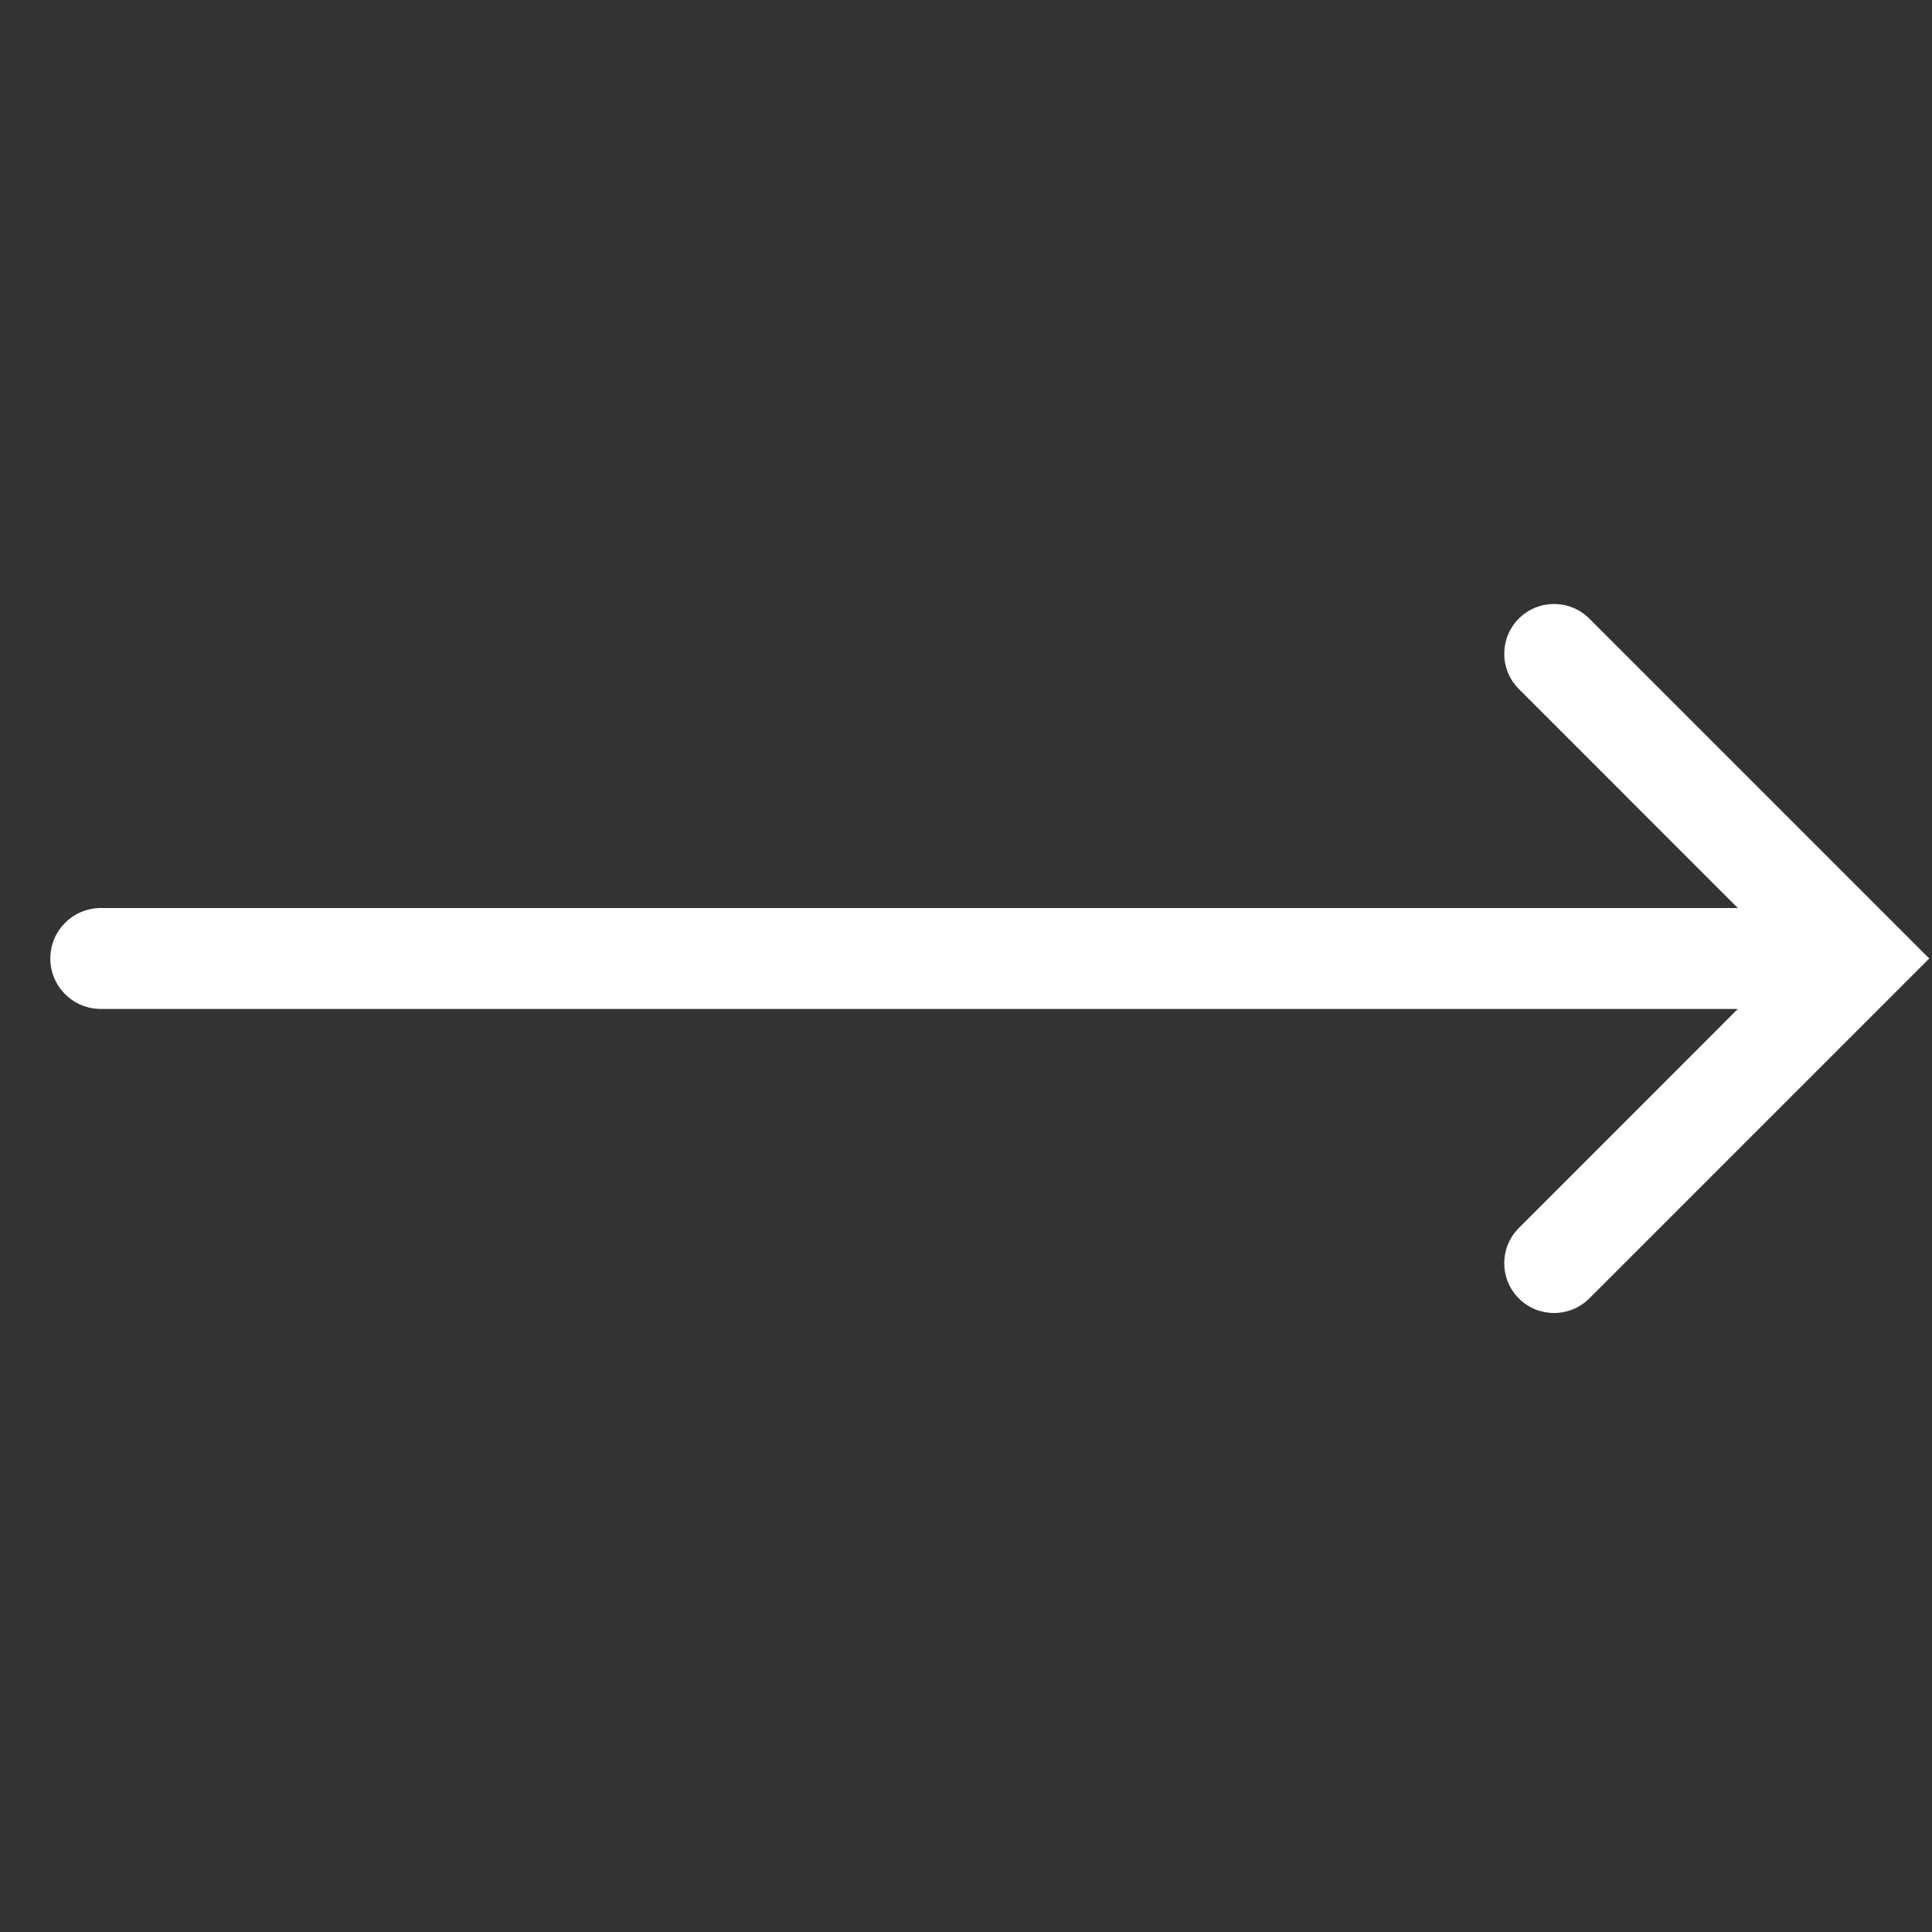 <svg width="26" height="26" viewBox="0 0 26 26" fill="none" xmlns="http://www.w3.org/2000/svg">
<rect x="0" y="0" width="26" height="26" fill="#333333" stroke="none"/>
<path d="M0.677 12.899C0.677 13.274 0.981 13.578 1.357 13.578L23.387 13.578L20.44 16.526C20.178 16.787 20.178 17.212 20.44 17.474C20.701 17.735 21.126 17.735 21.388 17.474L25.963 12.899L21.388 8.324C21.126 8.063 20.701 8.063 20.44 8.324C20.178 8.586 20.178 9.011 20.44 9.272L23.387 12.22L1.357 12.22C0.981 12.22 0.677 12.524 0.677 12.899Z" fill="white"/>
</svg>
